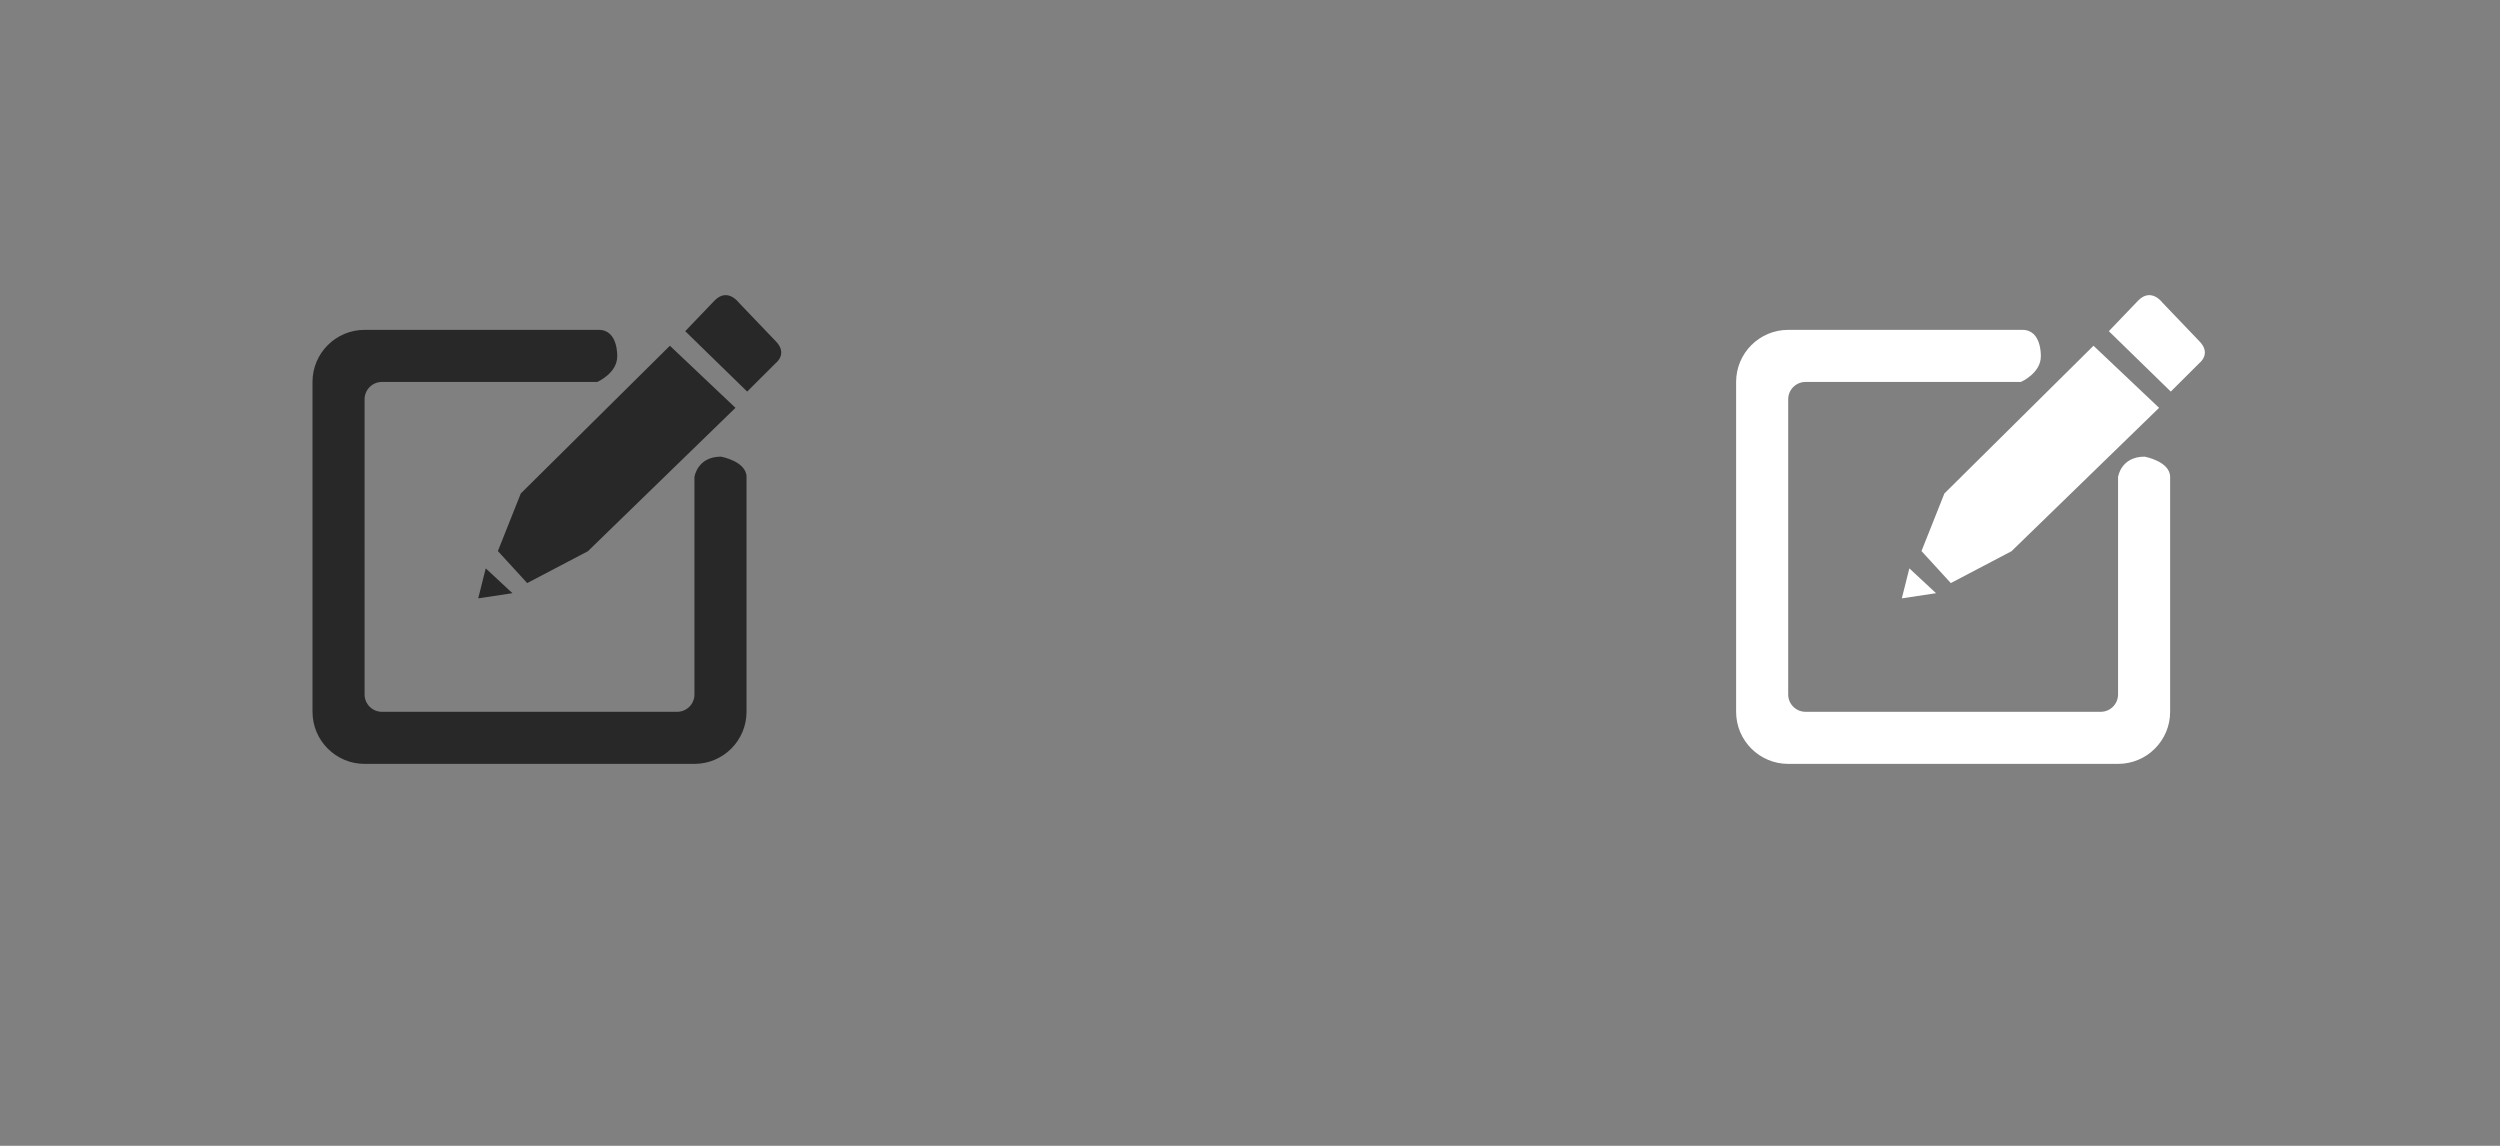 <?xml version="1.0" encoding="utf-8"?>
<!-- Generator: Adobe Illustrator 15.0.0, SVG Export Plug-In . SVG Version: 6.00 Build 0)  -->
<!DOCTYPE svg PUBLIC "-//W3C//DTD SVG 1.1//EN" "../../../../www.w3.org/Graphics/SVG/1.1/DTD/svg11.dtd">
<svg version="1.1" id="Layer_1" xmlns="http://www.w3.org/2000/svg" xmlns:xlink="../../../../www.w3.org/1999/xlink" x="0px" y="0px"
	 width="144px" height="66px" viewBox="0 0 144 66" enable-background="new 0 0 144 66" xml:space="preserve">
<rect x="0" y="0" width="144" height="66" fill="#808080" stroke="none"/>
<g>
	<g>
		<path fill-rule="evenodd" clip-rule="evenodd" fill="#282828" d="M44.674,19.645l-2.126-2.222c0,0-0.634-0.865-1.378-0.122
			l-1.701,1.775l3.568,3.479l1.662-1.656C44.699,20.9,45.392,20.362,44.674,19.645z M33.863,31.75l8.5-8.259l-3.777-3.576
			l-8.589,8.509l-1.319,3.317l1.688,1.844L33.863,31.75z M41.531,26.303c-1.375,0-1.531,1.174-1.531,1.174V40c0,0.553-0.447,1-1,1
			H22c-0.553,0-1-0.447-1-1V23c0-0.553,0.447-1,1-1h12.405c0,0,1.147-0.5,1.147-1.469c0,0,0.066-1.531-1.059-1.531H21
			c-1.656,0-3,1.343-3,3v19c0,1.657,1.344,3,3,3h19c1.656,0,3-1.343,3-3V27.477C43,26.571,41.531,26.303,41.531,26.303z
			 M27.545,34.465l1.971-0.297l-1.537-1.43L27.545,34.465z"/>
	</g>
</g>
<g>
	<g>
		<path fill-rule="evenodd" clip-rule="evenodd" fill="#FFFFFF" d="M126.674,19.645l-2.126-2.222c0,0-0.634-0.865-1.378-0.122
			l-1.701,1.775l3.568,3.479l1.662-1.656C126.699,20.9,127.392,20.362,126.674,19.645z M115.863,31.75l8.5-8.259l-3.777-3.576
			l-8.589,8.509l-1.319,3.317l1.688,1.844L115.863,31.75z M123.531,26.303c-1.375,0-1.531,1.174-1.531,1.174V40c0,0.553-0.447,1-1,1
			h-17c-0.553,0-1-0.447-1-1V23c0-0.553,0.447-1,1-1h12.405c0,0,1.147-0.5,1.147-1.469c0,0,0.066-1.531-1.059-1.531H103
			c-1.656,0-3,1.343-3,3v19c0,1.657,1.344,3,3,3h19c1.656,0,3-1.343,3-3V27.477C125,26.571,123.531,26.303,123.531,26.303z
			 M109.545,34.465l1.971-0.297l-1.537-1.43L109.545,34.465z"/>
	</g>
</g>
</svg>
